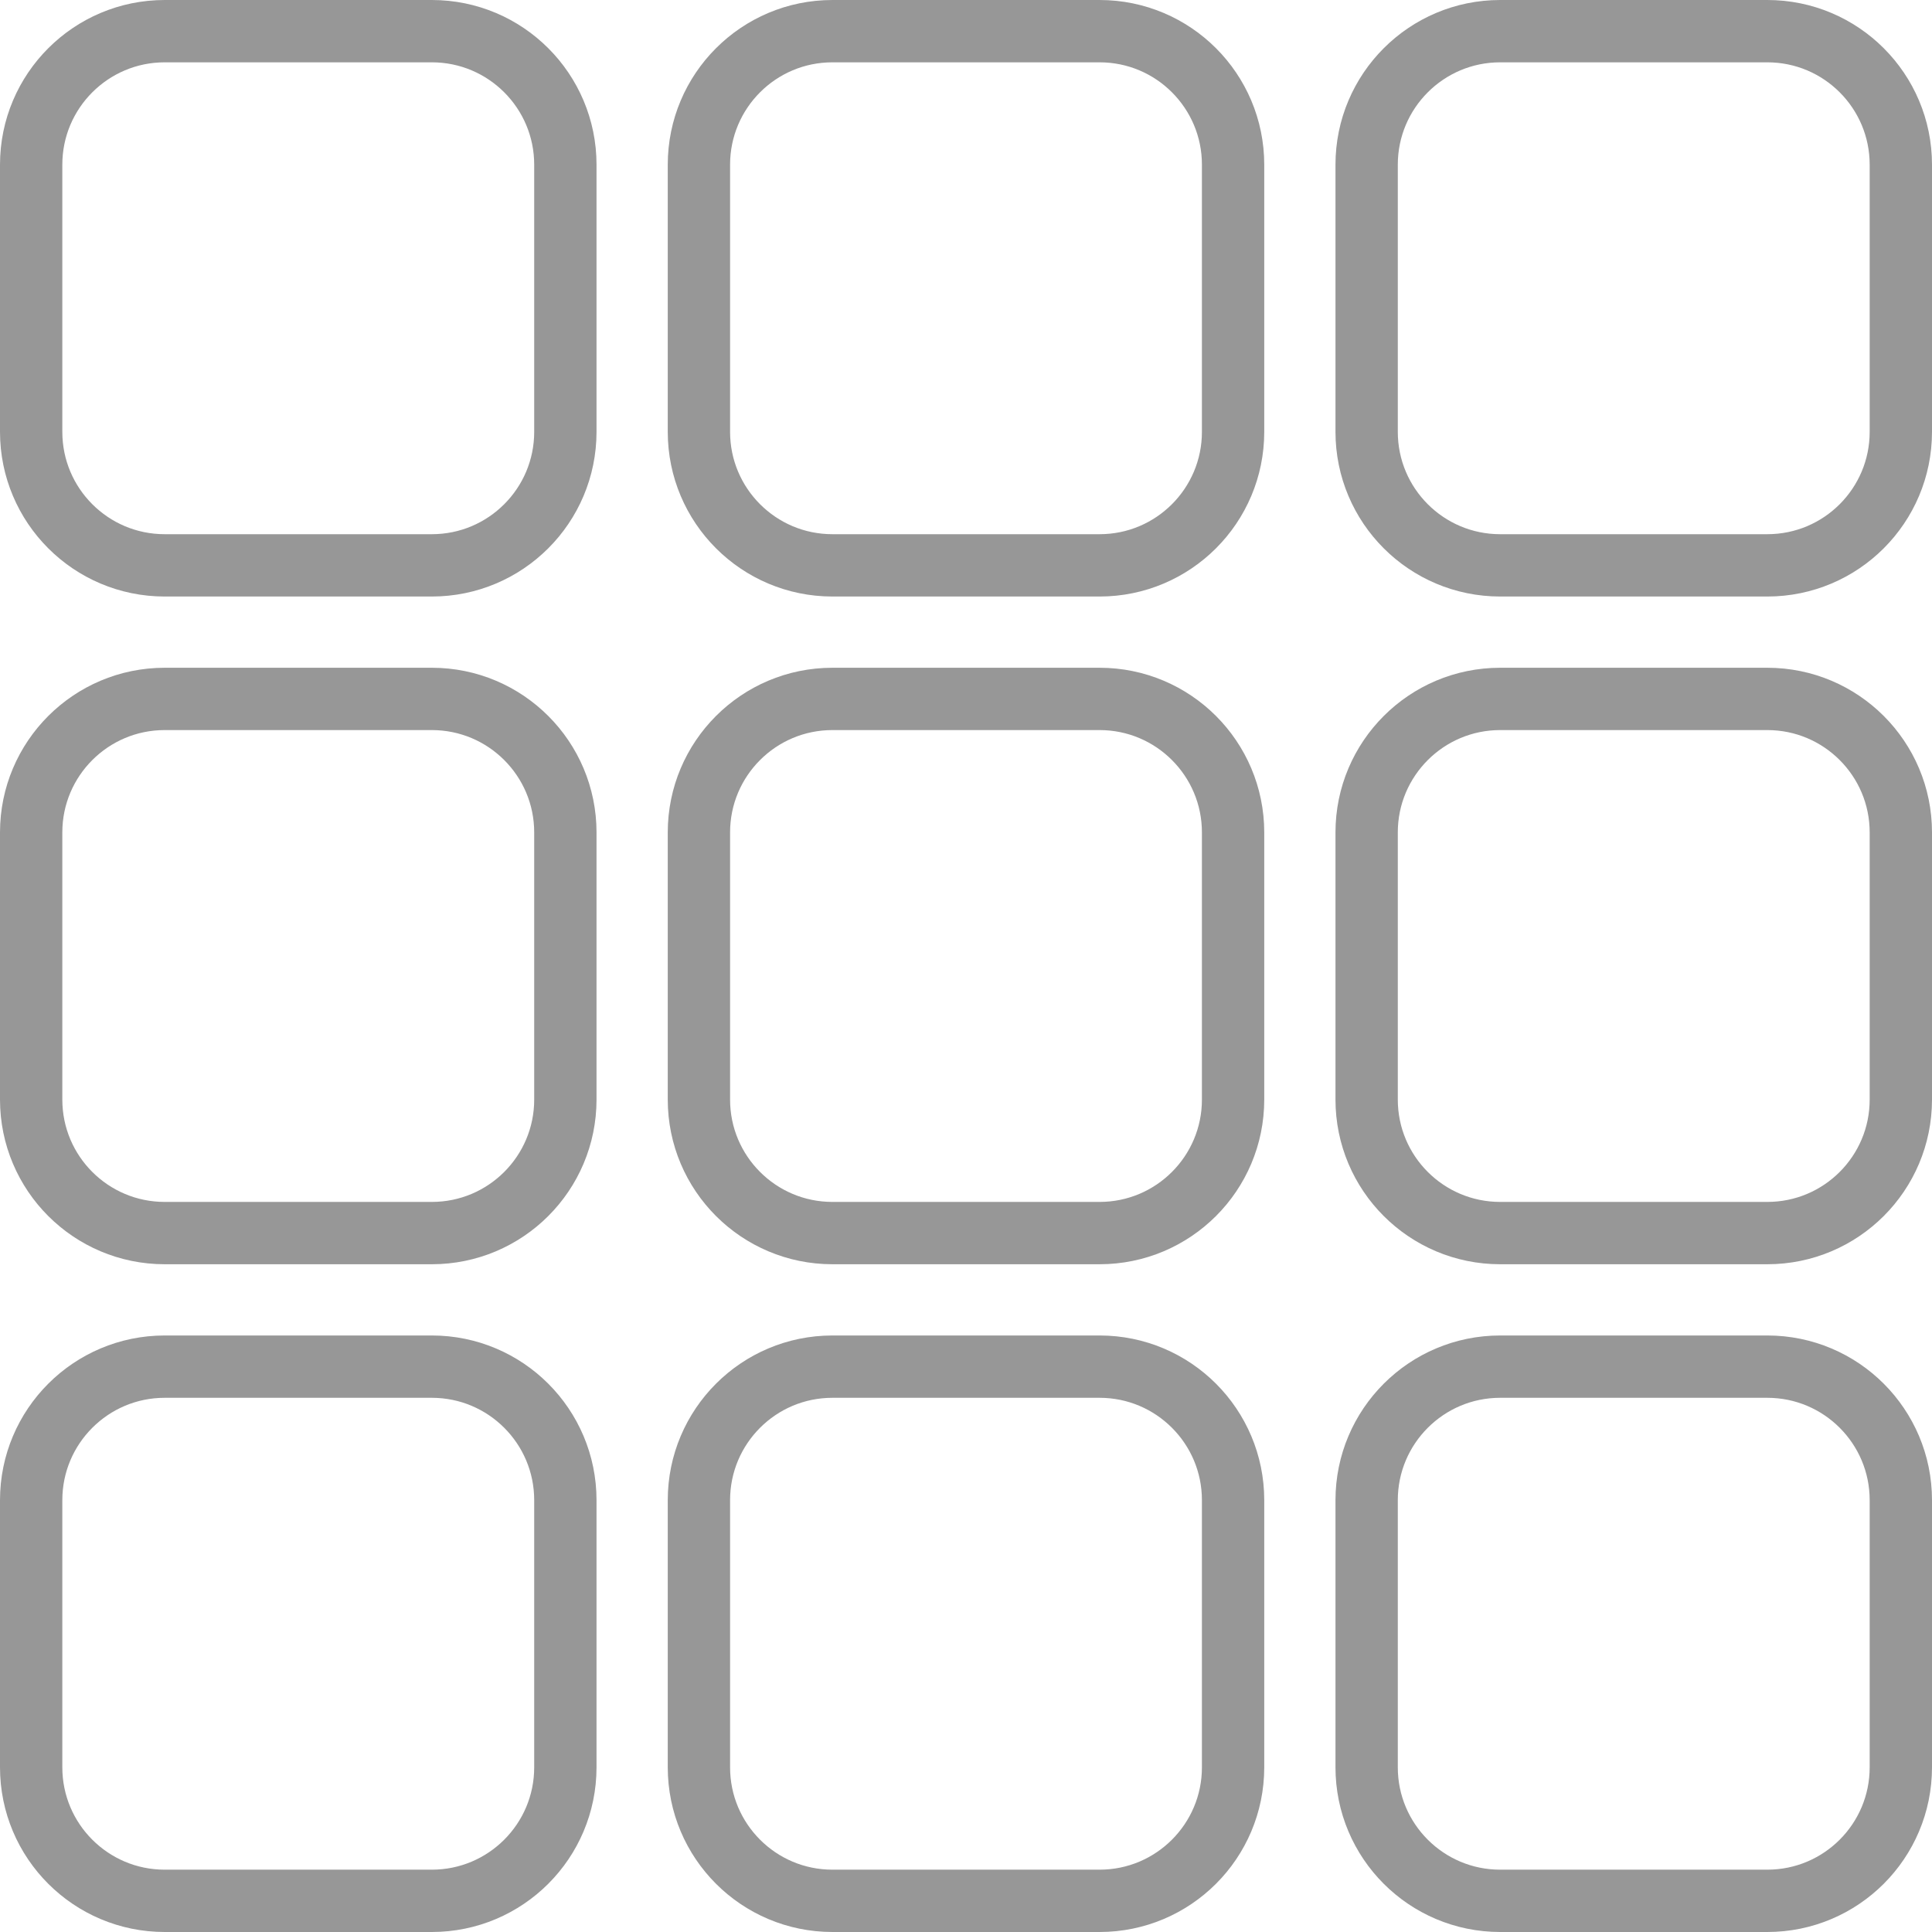 <?xml version="1.0" encoding="UTF-8" standalone="no"?>
<svg width="62px" height="62px" viewBox="0 0 62 62" version="1.1" xmlns="http://www.w3.org/2000/svg" xmlns:xlink="http://www.w3.org/1999/xlink">
    <!-- Generator: Sketch 41.2 (35397) - http://www.bohemiancoding.com/sketch -->
    <title>Page 1</title>
    <desc>Created with Sketch.</desc>
    <defs></defs>
    <g id="Page-1" stroke="none" stroke-width="1" fill="none" fill-rule="evenodd">
        <g id="子页文章" transform="translate(-869, -2744)" stroke="#979797" stroke-width="2">
            <path d="M930,2800.714 C930,2803.082 928.082,2805 925.714,2805 L917.143,2805 C914.775,2805 912.857,2803.082 912.857,2800.714 L912.857,2792.143 C912.857,2789.775 914.777,2787.857 917.143,2787.857 L925.714,2787.857 C928.082,2787.857 930,2789.775 930,2792.143 L930,2800.714 Z M908.571,2800.714 C908.571,2803.082 906.653,2805 904.286,2805 L895.714,2805 C893.347,2805 891.429,2803.082 891.429,2800.714 L891.429,2792.143 C891.429,2789.775 893.347,2787.857 895.714,2787.857 L904.286,2787.857 C906.653,2787.857 908.571,2789.775 908.571,2792.143 L908.571,2800.714 Z M887.143,2800.714 C887.143,2803.082 885.225,2805 882.857,2805 L874.286,2805 C871.918,2805 870,2803.082 870,2800.714 L870,2792.143 C870,2789.775 871.92,2787.857 874.286,2787.857 L882.857,2787.857 C885.225,2787.857 887.143,2789.775 887.143,2792.143 L887.143,2800.714 Z M930,2779.286 C930,2781.653 928.082,2783.571 925.714,2783.571 L917.143,2783.571 C914.775,2783.571 912.857,2781.653 912.857,2779.286 L912.857,2770.714 C912.857,2768.347 914.777,2766.429 917.143,2766.429 L925.714,2766.429 C928.082,2766.429 930,2768.347 930,2770.714 L930,2779.286 Z M908.571,2779.286 C908.571,2781.653 906.653,2783.571 904.286,2783.571 L895.714,2783.571 C893.347,2783.571 891.429,2781.653 891.429,2779.286 L891.429,2770.714 C891.429,2768.347 893.347,2766.429 895.714,2766.429 L904.286,2766.429 C906.653,2766.429 908.571,2768.347 908.571,2770.714 L908.571,2779.286 Z M887.143,2779.286 C887.143,2781.653 885.225,2783.571 882.857,2783.571 L874.286,2783.571 C871.918,2783.571 870,2781.653 870,2779.286 L870,2770.714 C870,2768.347 871.92,2766.429 874.286,2766.429 L882.857,2766.429 C885.225,2766.429 887.143,2768.347 887.143,2770.714 L887.143,2779.286 Z M930,2757.857 C930,2760.225 928.082,2762.143 925.714,2762.143 L917.143,2762.143 C914.775,2762.143 912.857,2760.225 912.857,2757.857 L912.857,2749.286 C912.857,2746.918 914.777,2745 917.143,2745 L925.714,2745 C928.082,2745 930,2746.918 930,2749.286 L930,2757.857 Z M908.571,2757.857 C908.571,2760.225 906.653,2762.143 904.286,2762.143 L895.714,2762.143 C893.347,2762.143 891.429,2760.225 891.429,2757.857 L891.429,2749.286 C891.429,2746.918 893.347,2745 895.714,2745 L904.286,2745 C906.653,2745 908.571,2746.918 908.571,2749.286 L908.571,2757.857 Z M887.143,2757.857 C887.143,2760.225 885.225,2762.143 882.857,2762.143 L874.286,2762.143 C871.918,2762.143 870,2760.225 870,2757.857 L870,2749.286 C870,2746.918 871.92,2745 874.286,2745 L882.857,2745 C885.225,2745 887.143,2746.918 887.143,2749.286 L887.143,2757.857 Z" id="Page-1"></path>
        </g>
    </g>
</svg>